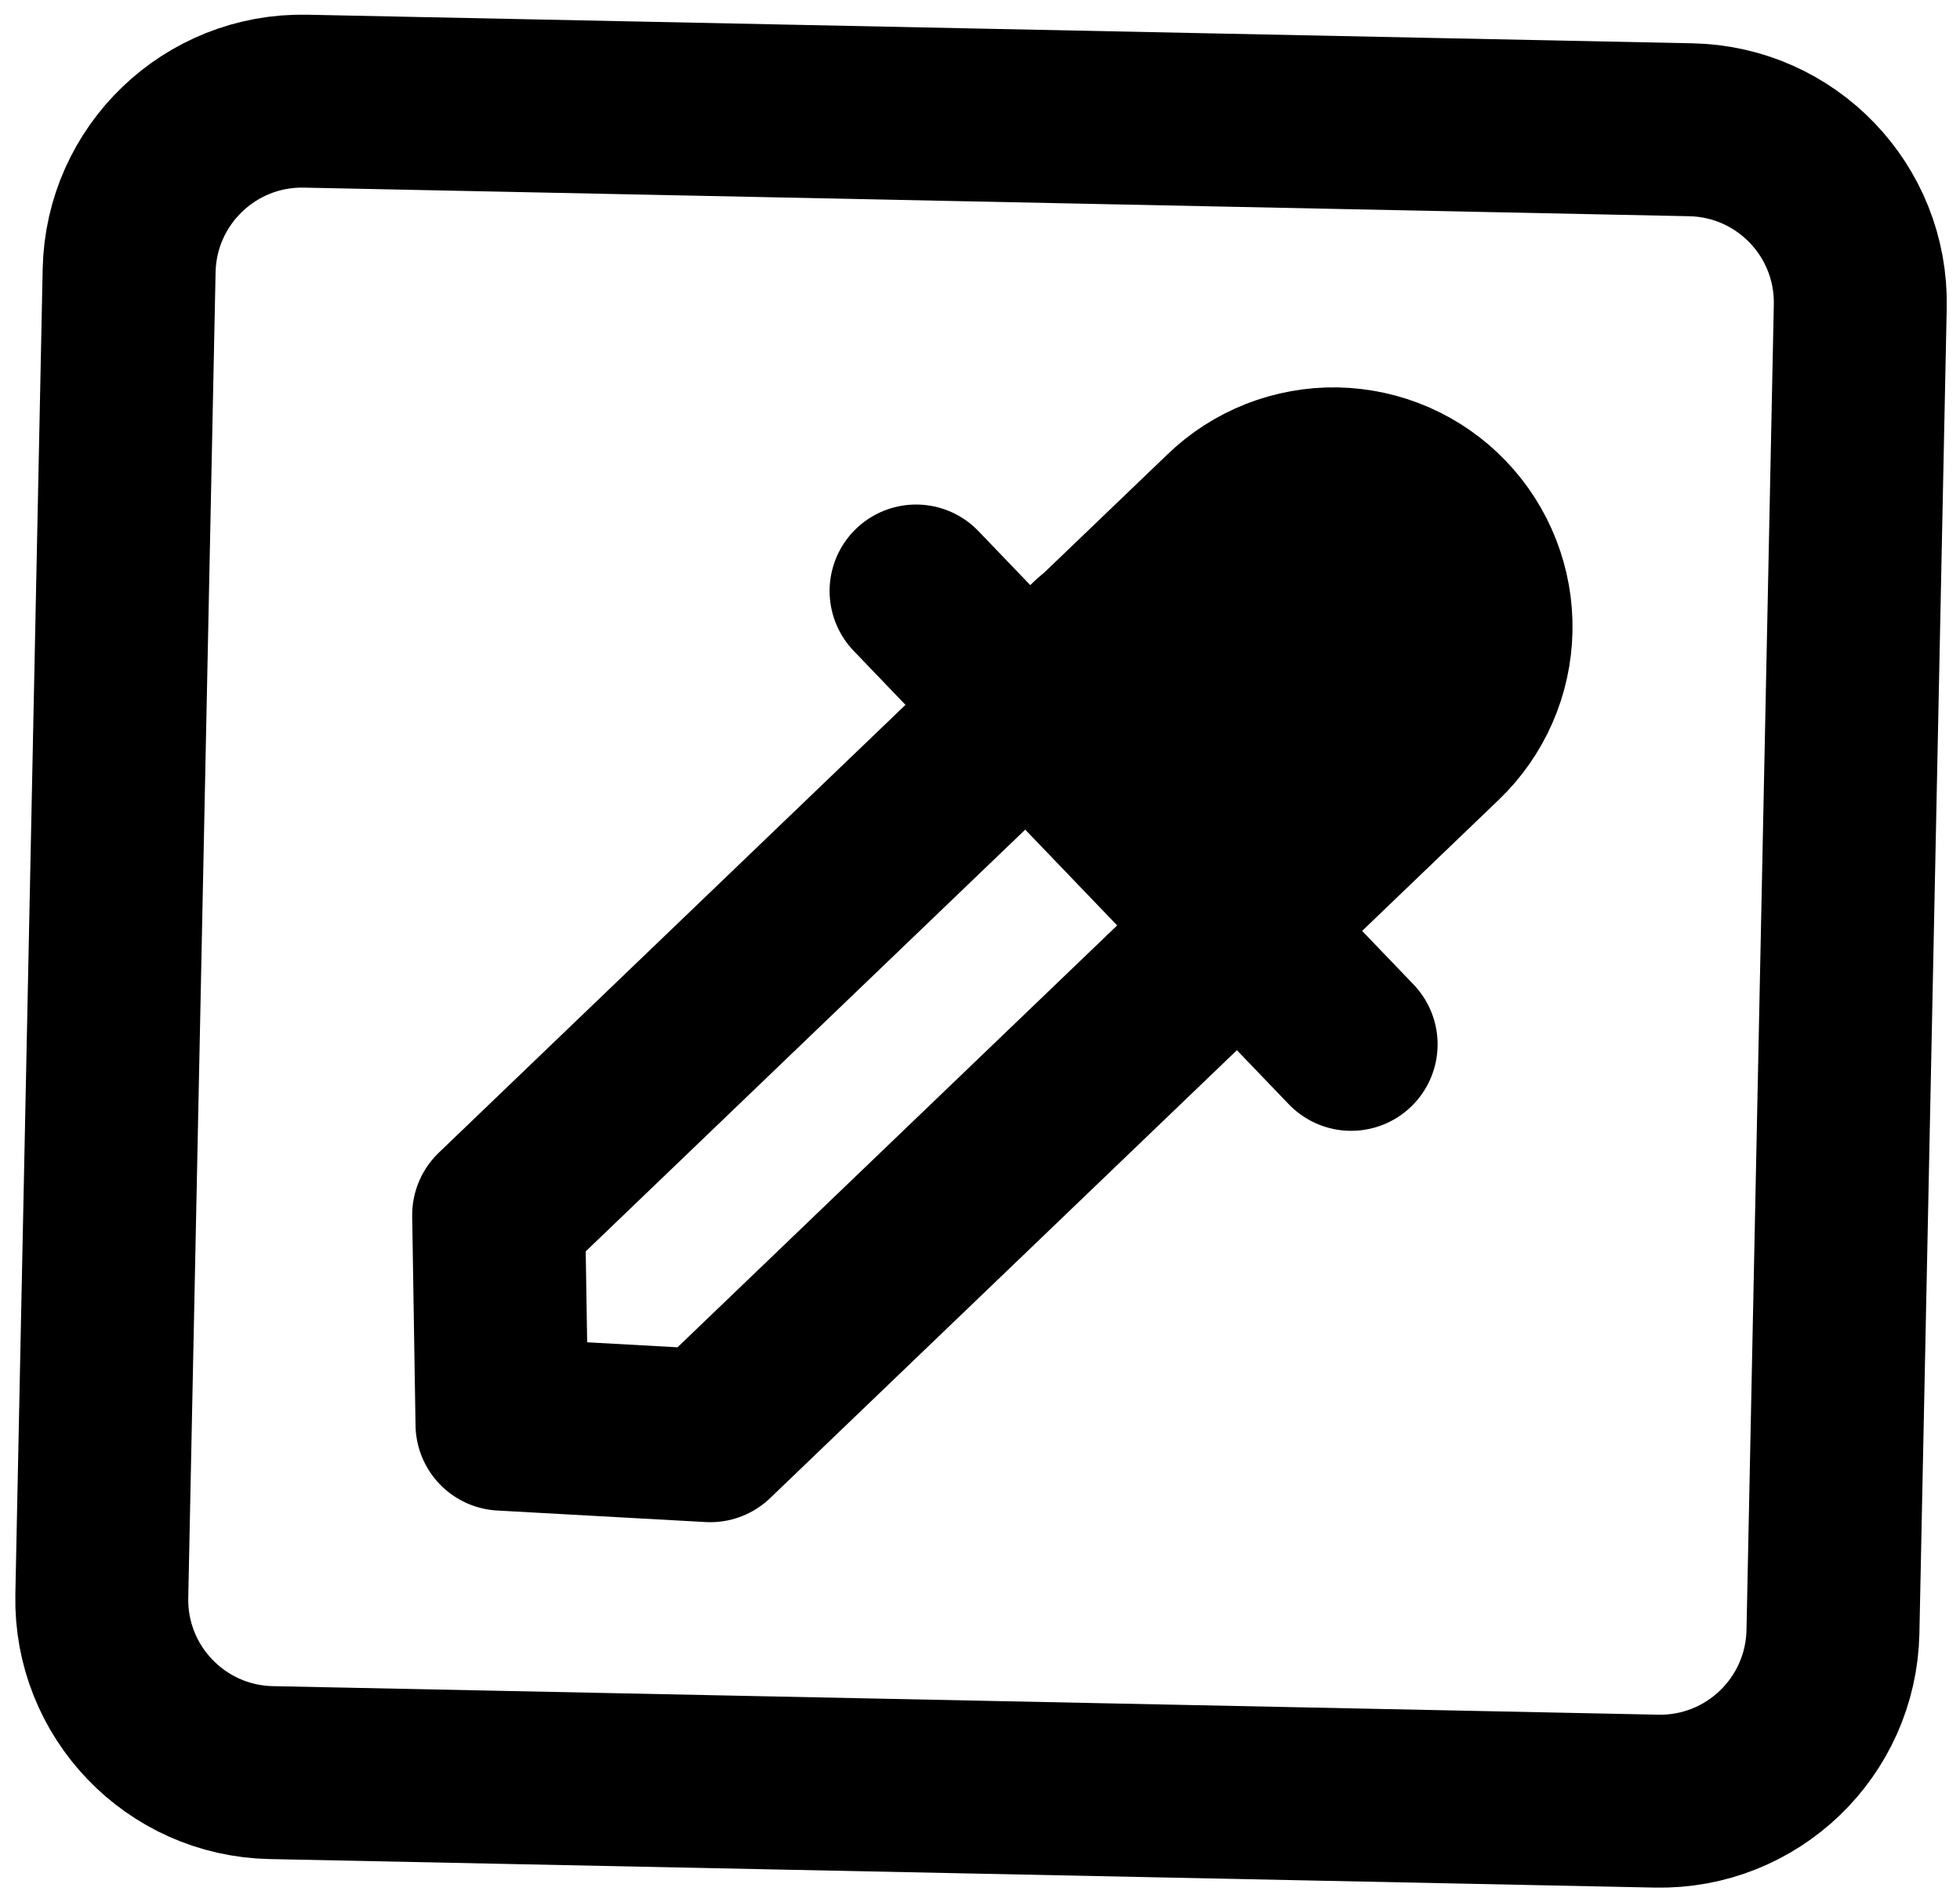 <svg width="34" height="33" viewBox="0 0 34 33" fill="none" xmlns="http://www.w3.org/2000/svg">
<path d="M29.332 2.251L5.301 1.755C3.645 1.721 2.274 3.036 2.24 4.693L1.766 27.688C1.732 29.344 3.047 30.715 4.704 30.749L28.734 31.244C30.391 31.279 31.761 29.963 31.796 28.307L32.27 5.312C32.304 3.655 30.989 2.285 29.332 2.251Z" stroke="black" stroke-width="3" stroke-linejoin="round"/>
<path d="M24.961 12.791C25.47 12.303 25.764 11.633 25.778 10.928C25.793 10.224 25.527 9.542 25.039 9.034C24.798 8.782 24.509 8.581 24.19 8.441C23.871 8.302 23.527 8.227 23.179 8.22C22.83 8.214 22.484 8.277 22.16 8.404C21.836 8.532 21.54 8.722 21.29 8.965L18.422 11.716L22.094 15.542L24.961 12.791Z" fill="black" stroke="black" stroke-width="3" stroke-linecap="round" stroke-linejoin="round"/>
<path d="M18.991 11.155L8.65 21.078L8.708 24.705L12.321 24.905L22.985 14.672" stroke="black" stroke-width="3" stroke-linecap="round" stroke-linejoin="round"/>
<path d="M15.891 10.252L23.438 18.116" stroke="black" stroke-width="3" stroke-linecap="round" stroke-linejoin="round"/>
</svg>
